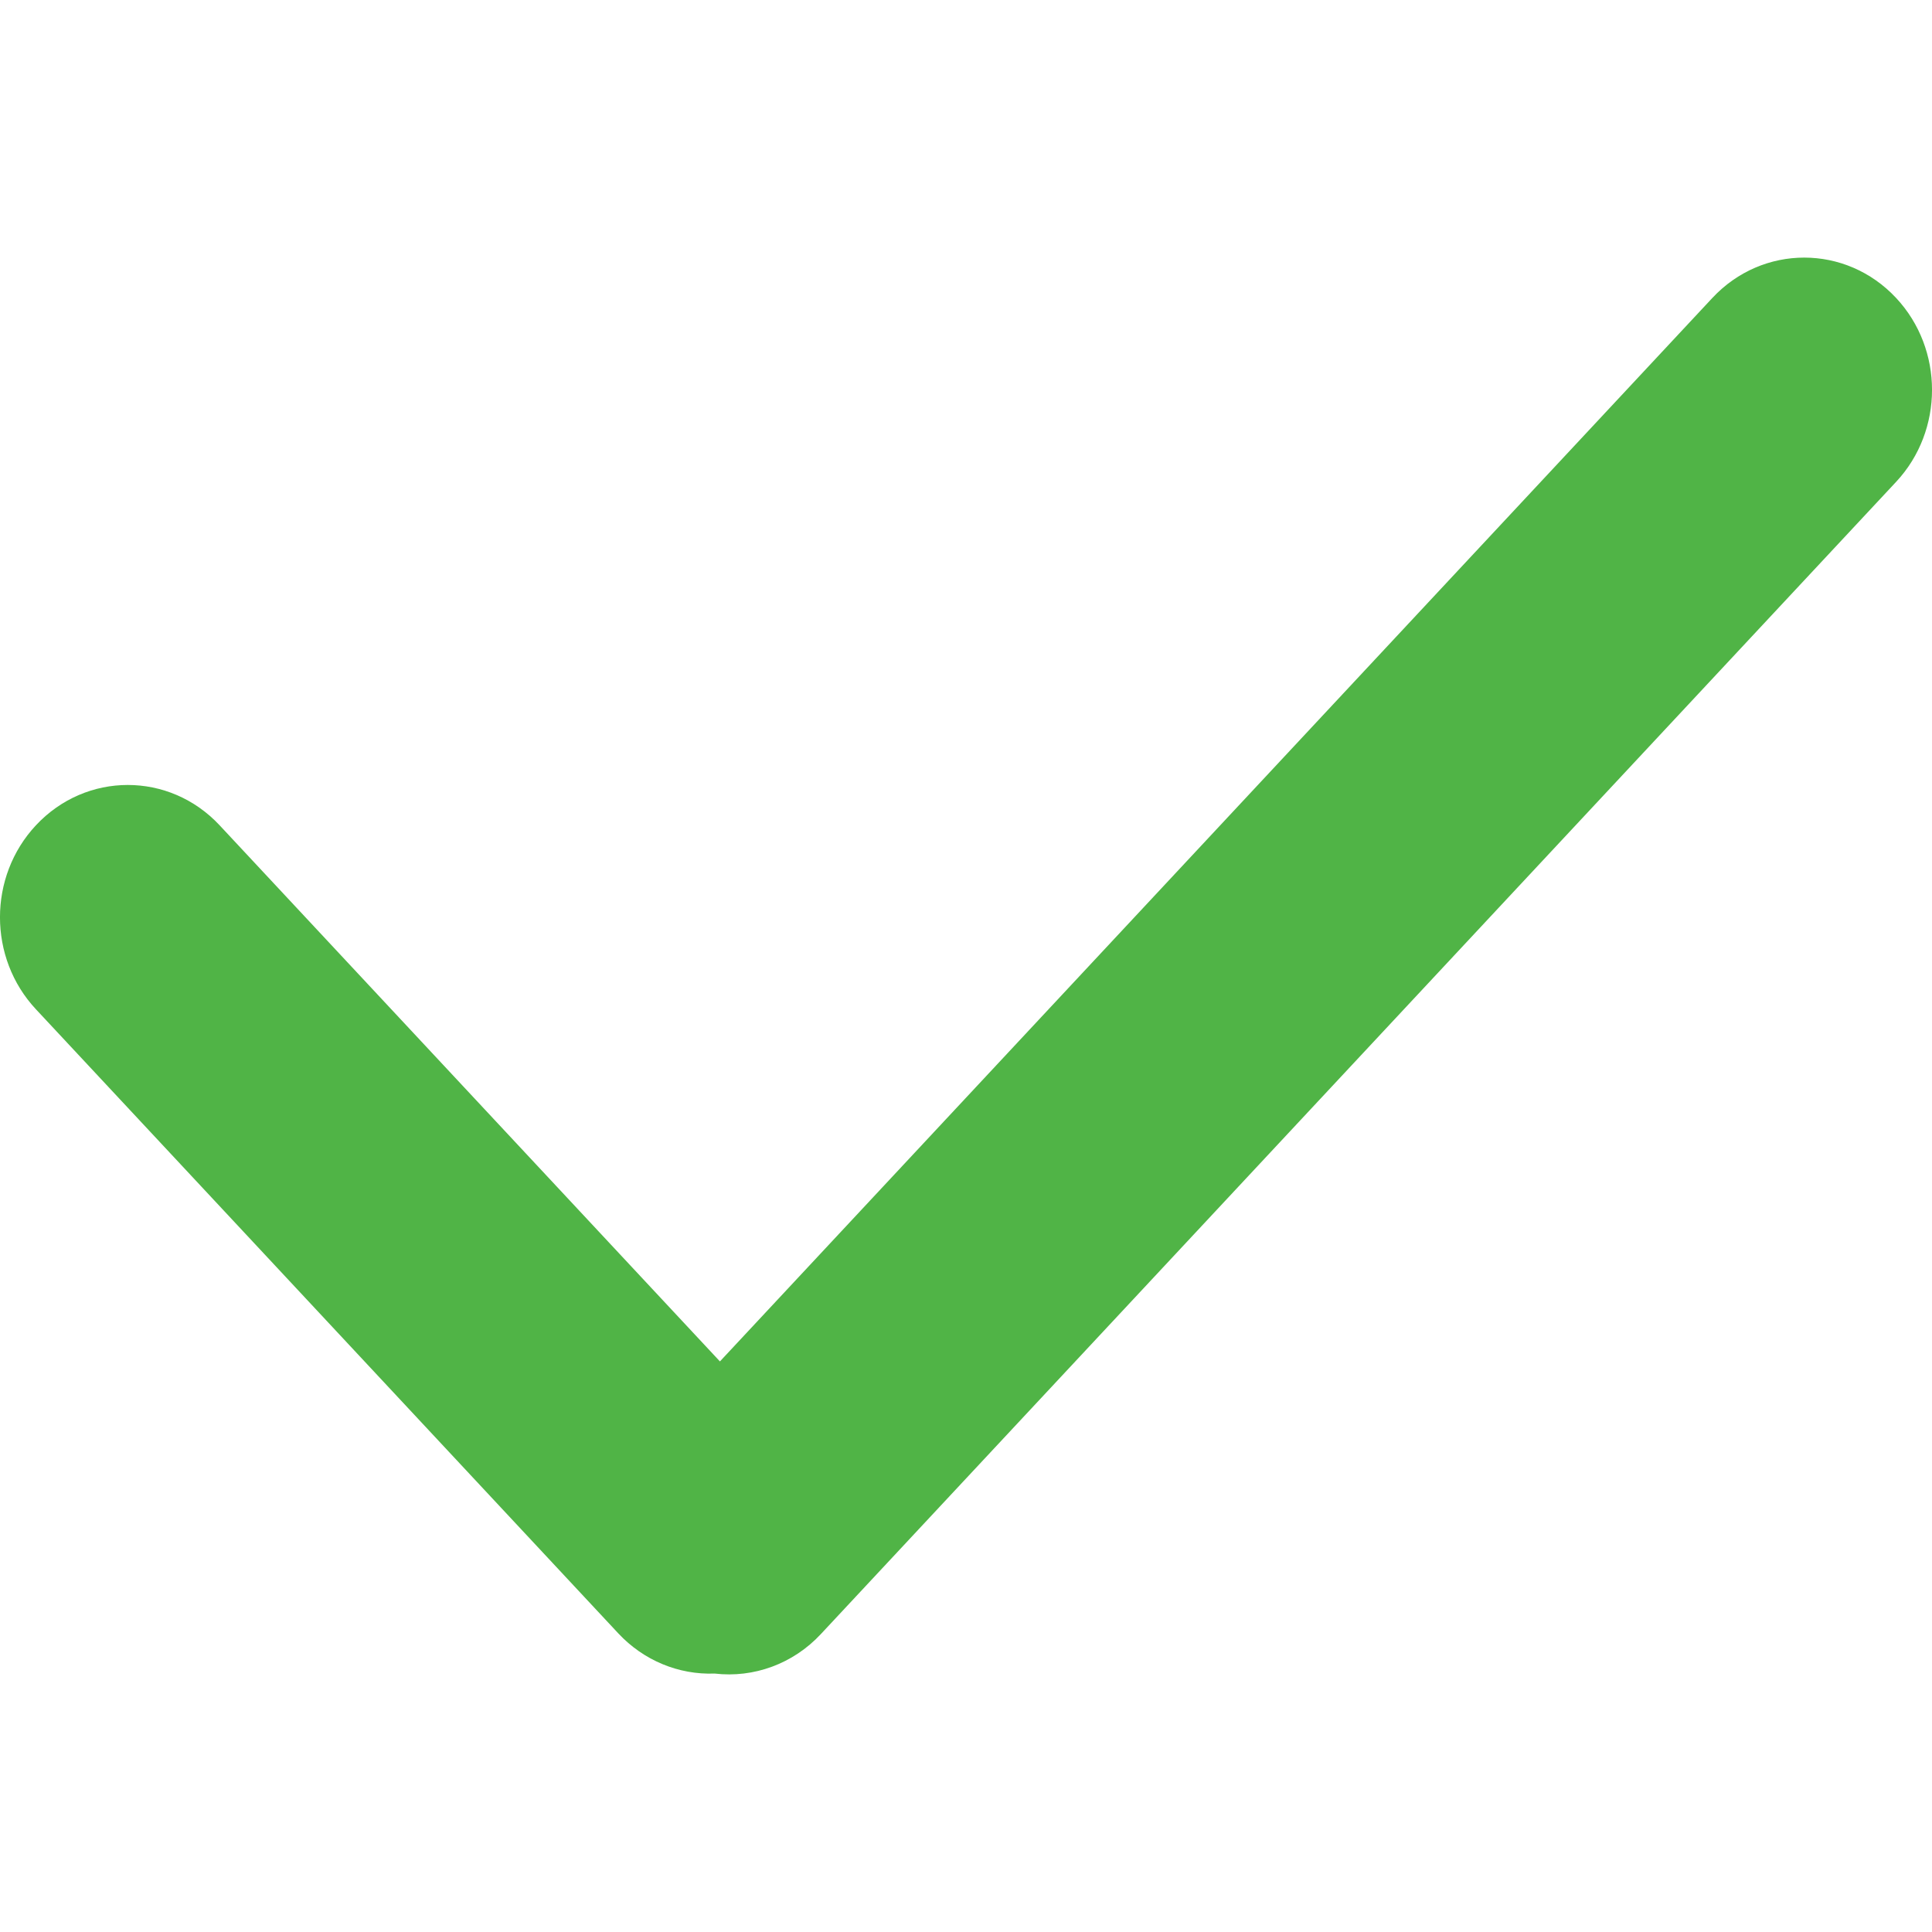 <?xml version="1.0" encoding="UTF-8"?>

<!-- License: CC Attribution. Made by Mike Hunter: https://casinoshunter.com/ -->
<svg width="14px" height="14px" viewBox="0 -4 30 30" version="1.1" xmlns="http://www.w3.org/2000/svg" xmlns:xlink="http://www.w3.org/1999/xlink">
    
    <title>check</title>
    <desc>Created with Sketch.</desc>
    <g id="icons" stroke="none" stroke-width="1" fill="none" fill-rule="evenodd">
        <g id="ui-gambling-website-lined-icnos-casinoshunter" transform="translate(-2035, -159)" fill="#50B446" fill-rule="nonzero">
            <g id="1" transform="translate(1350, 120)">
                <path d="M714.443,39.627 C715.186,40.422 715.186,41.686 714.443,42.482 L697.747,60.373 C697.315,60.837 696.704,61.058 696.097,60.987 C695.54,61.008 694.995,60.785 694.601,60.363 L685.557,50.671 C684.814,49.875 684.814,48.612 685.557,47.816 C686.337,46.98 687.631,46.98 688.411,47.816 L696.179,56.14 L711.589,39.627 C712.369,38.791 713.663,38.791 714.443,39.627 Z" id="check">

</path>
            </g>
        </g>
    </g>
</svg>